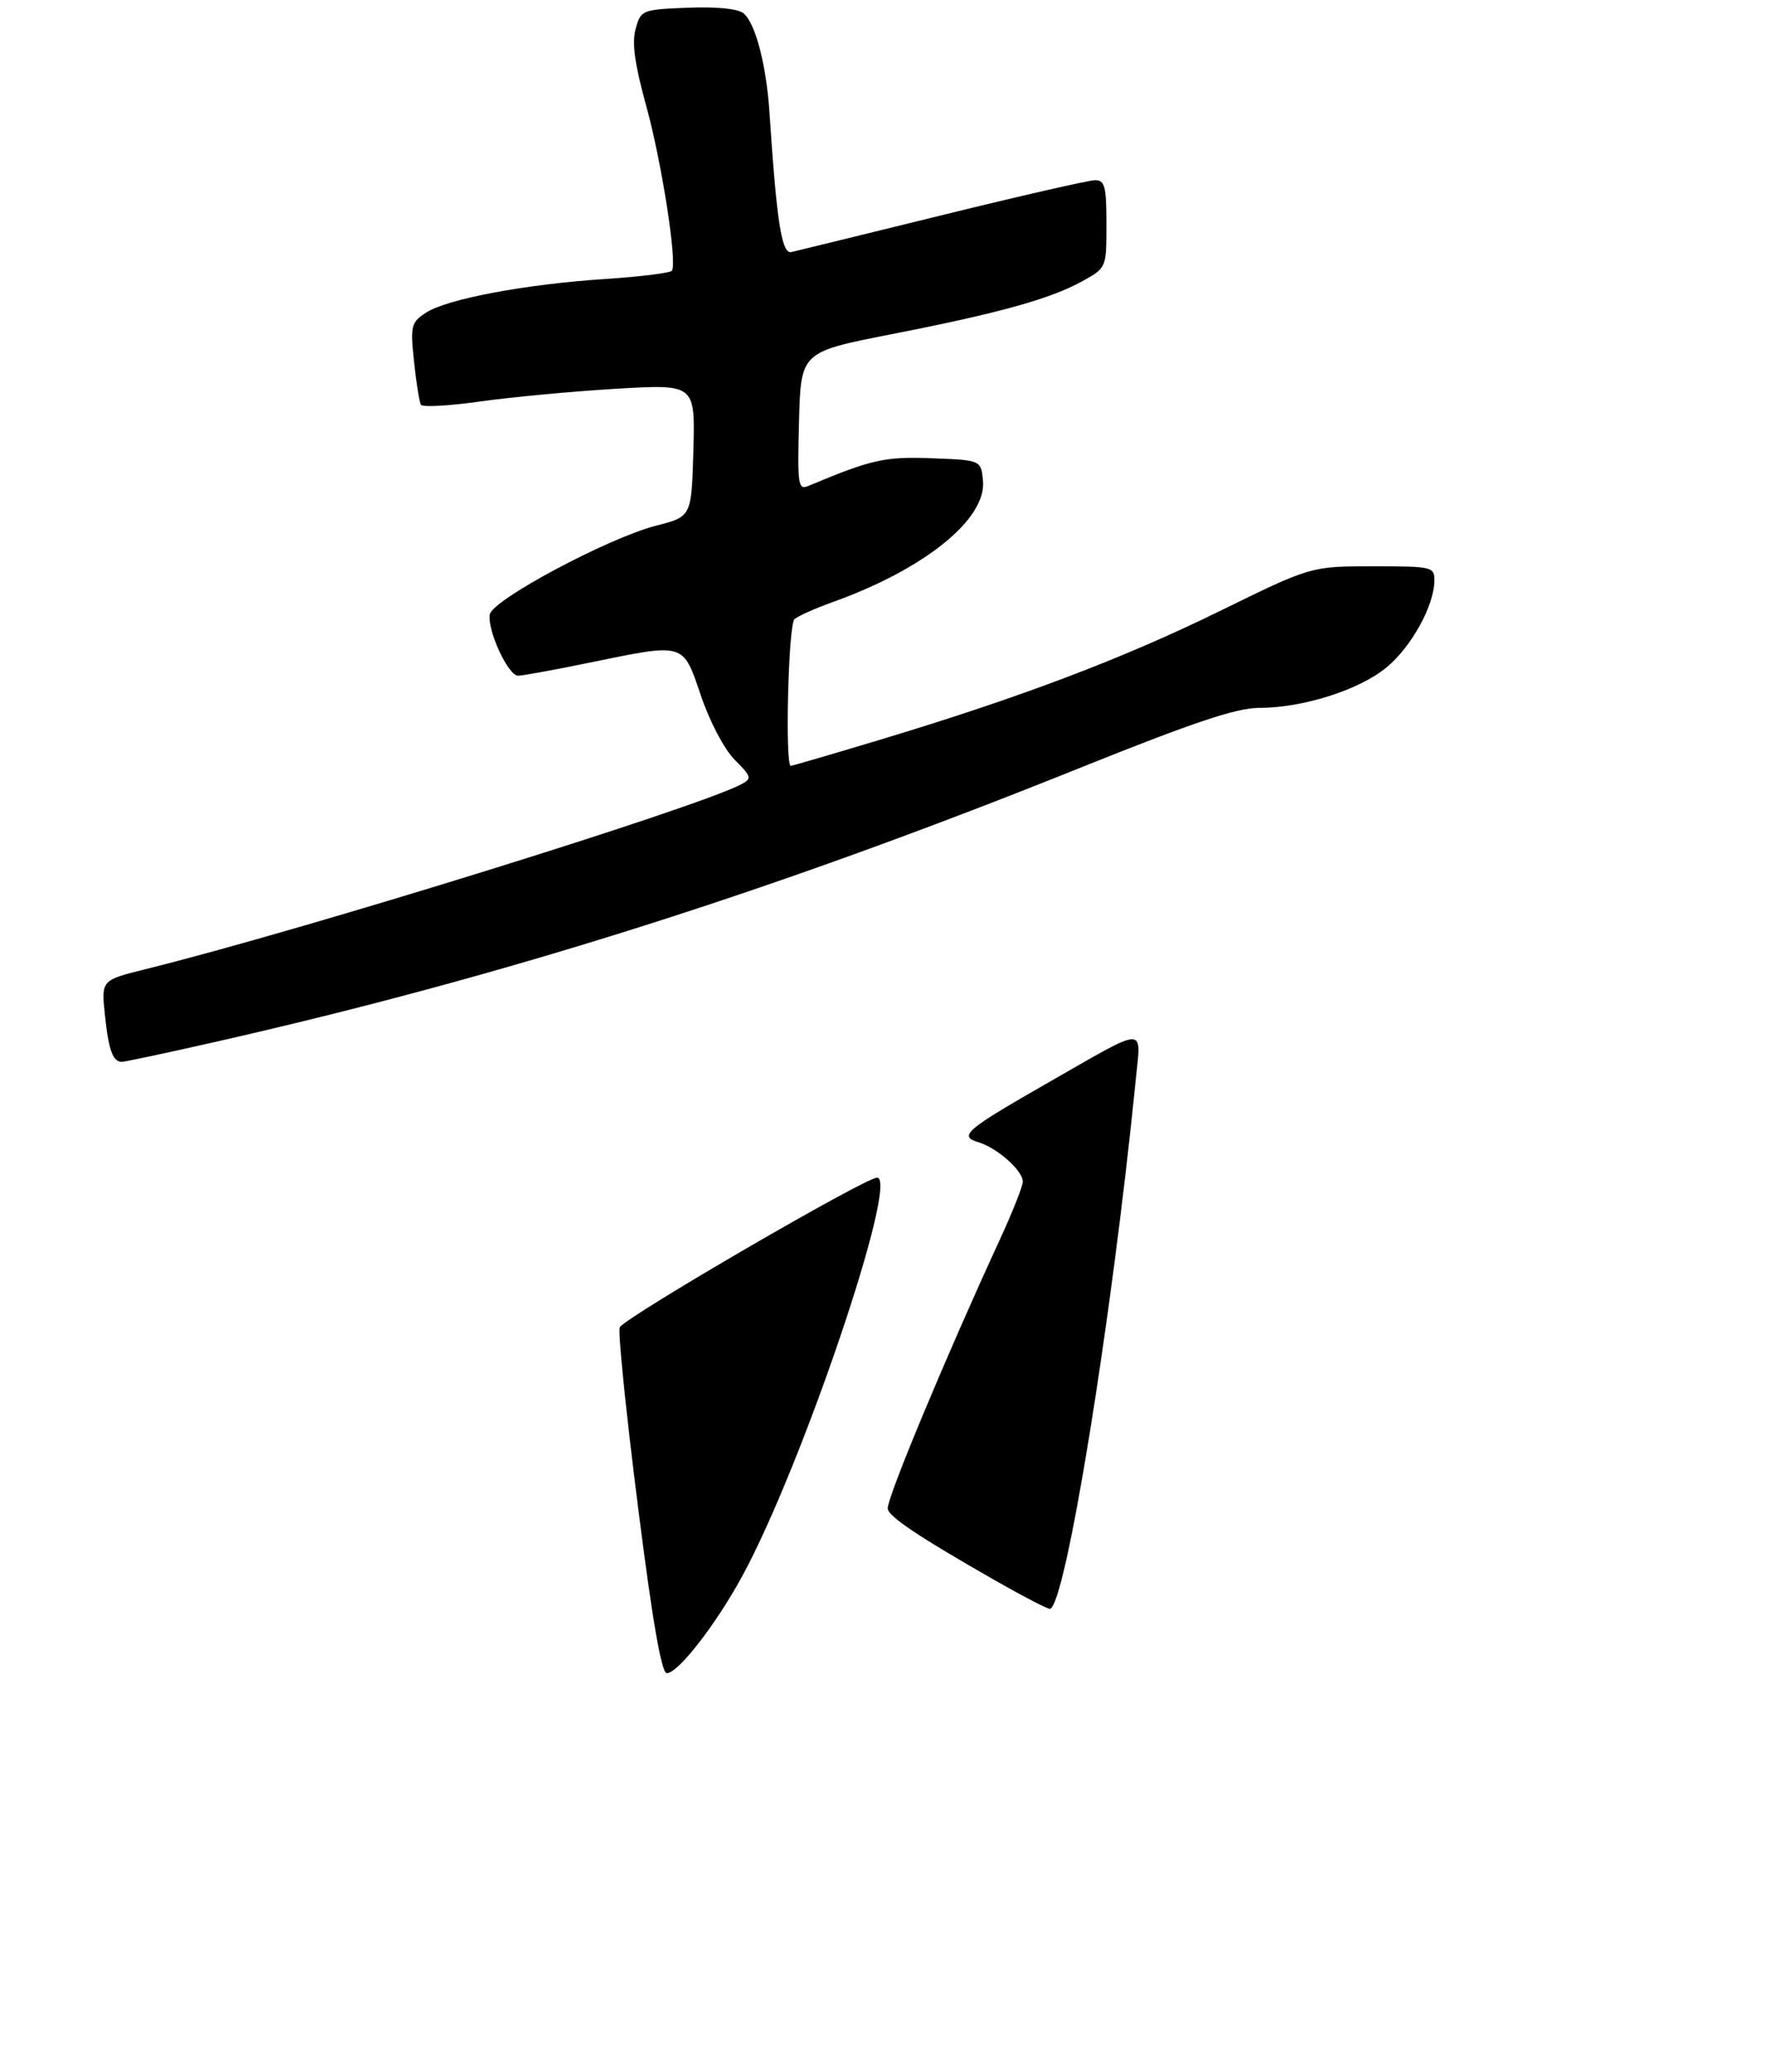 <?xml version="1.0" encoding="UTF-8" standalone="no"?>
<!DOCTYPE svg PUBLIC "-//W3C//DTD SVG 1.1//EN" "http://www.w3.org/Graphics/SVG/1.1/DTD/svg11.dtd" >
<svg xmlns="http://www.w3.org/2000/svg" xmlns:xlink="http://www.w3.org/1999/xlink" version="1.1" viewBox="0 0 275 322">
 <g >
 <path fill="currentColor"
d=" M 33.14 161.98 C 78.36 151.75 120.06 138.55 167.79 119.36 C 185.52 112.24 192.20 110.00 195.73 110.00 C 202.53 110.00 211.27 107.23 215.53 103.72 C 219.41 100.52 222.94 94.13 222.98 90.25 C 223.00 88.07 222.70 88.00 213.40 88.00 C 203.80 88.00 203.80 88.00 189.65 94.94 C 174.51 102.36 158.72 108.34 136.94 114.91 C 129.48 117.16 123.18 119.00 122.93 119.00 C 122.01 119.00 122.55 97.06 123.50 96.22 C 124.05 95.73 126.75 94.52 129.50 93.54 C 143.79 88.41 153.39 80.64 152.81 74.68 C 152.50 71.50 152.50 71.50 144.87 71.21 C 137.53 70.93 135.53 71.38 125.71 75.49 C 124.06 76.19 123.95 75.48 124.21 65.47 C 124.50 54.70 124.50 54.70 138.50 51.95 C 155.36 48.65 163.25 46.46 168.25 43.70 C 172.00 41.63 172.00 41.63 172.00 34.82 C 172.00 28.99 171.75 28.00 170.25 28.00 C 169.29 28.00 158.60 30.44 146.50 33.42 C 134.40 36.40 123.83 38.98 123.02 39.17 C 121.52 39.50 120.74 34.51 119.62 17.50 C 119.13 10.08 117.44 3.61 115.59 2.07 C 114.72 1.35 111.39 1.02 106.91 1.20 C 99.77 1.49 99.62 1.56 98.81 4.50 C 98.21 6.67 98.67 9.99 100.47 16.50 C 102.85 25.12 105.29 40.72 104.46 42.06 C 104.25 42.41 99.60 42.99 94.13 43.35 C 81.69 44.16 69.48 46.46 66.22 48.59 C 63.90 50.11 63.78 50.60 64.36 56.19 C 64.71 59.48 65.19 62.50 65.44 62.90 C 65.69 63.30 69.85 63.07 74.69 62.38 C 79.54 61.70 89.03 60.81 95.79 60.41 C 108.07 59.69 108.07 59.69 107.79 69.98 C 107.50 80.28 107.50 80.28 102.01 81.68 C 94.61 83.57 76.60 93.17 76.15 95.46 C 75.69 97.84 78.98 105.00 80.54 105.00 C 81.22 105.00 86.15 104.10 91.50 103.00 C 106.59 99.90 106.12 99.76 108.97 108.12 C 110.35 112.18 112.61 116.46 114.22 118.07 C 116.82 120.66 116.90 120.98 115.28 121.85 C 108.47 125.49 46.94 144.59 22.63 150.60 C 15.75 152.31 15.75 152.31 16.30 157.63 C 16.87 163.16 17.53 165.00 18.95 165.00 C 19.41 165.00 25.80 163.64 33.14 161.98 Z  M 99.11 233.59 C 97.27 219.07 96.03 206.76 96.35 206.24 C 97.39 204.56 134.48 183.00 136.34 183.00 C 139.86 183.00 124.63 228.00 115.34 245.00 C 111.23 252.52 105.41 260.00 103.66 260.00 C 102.82 260.00 101.40 251.76 99.11 233.59 Z  M 154.81 245.65 C 142.77 238.78 138.00 235.59 138.00 234.38 C 138.00 232.49 147.10 210.68 155.40 192.69 C 157.38 188.40 159.00 184.32 159.00 183.62 C 159.00 181.91 155.06 178.40 152.14 177.51 C 148.94 176.54 149.99 175.64 163.17 168.10 C 178.45 159.36 177.39 159.40 176.58 167.59 C 172.80 205.45 165.56 250.00 163.19 250.00 C 162.78 250.00 159.01 248.04 154.81 245.65 Z "/>
</g>
</svg>